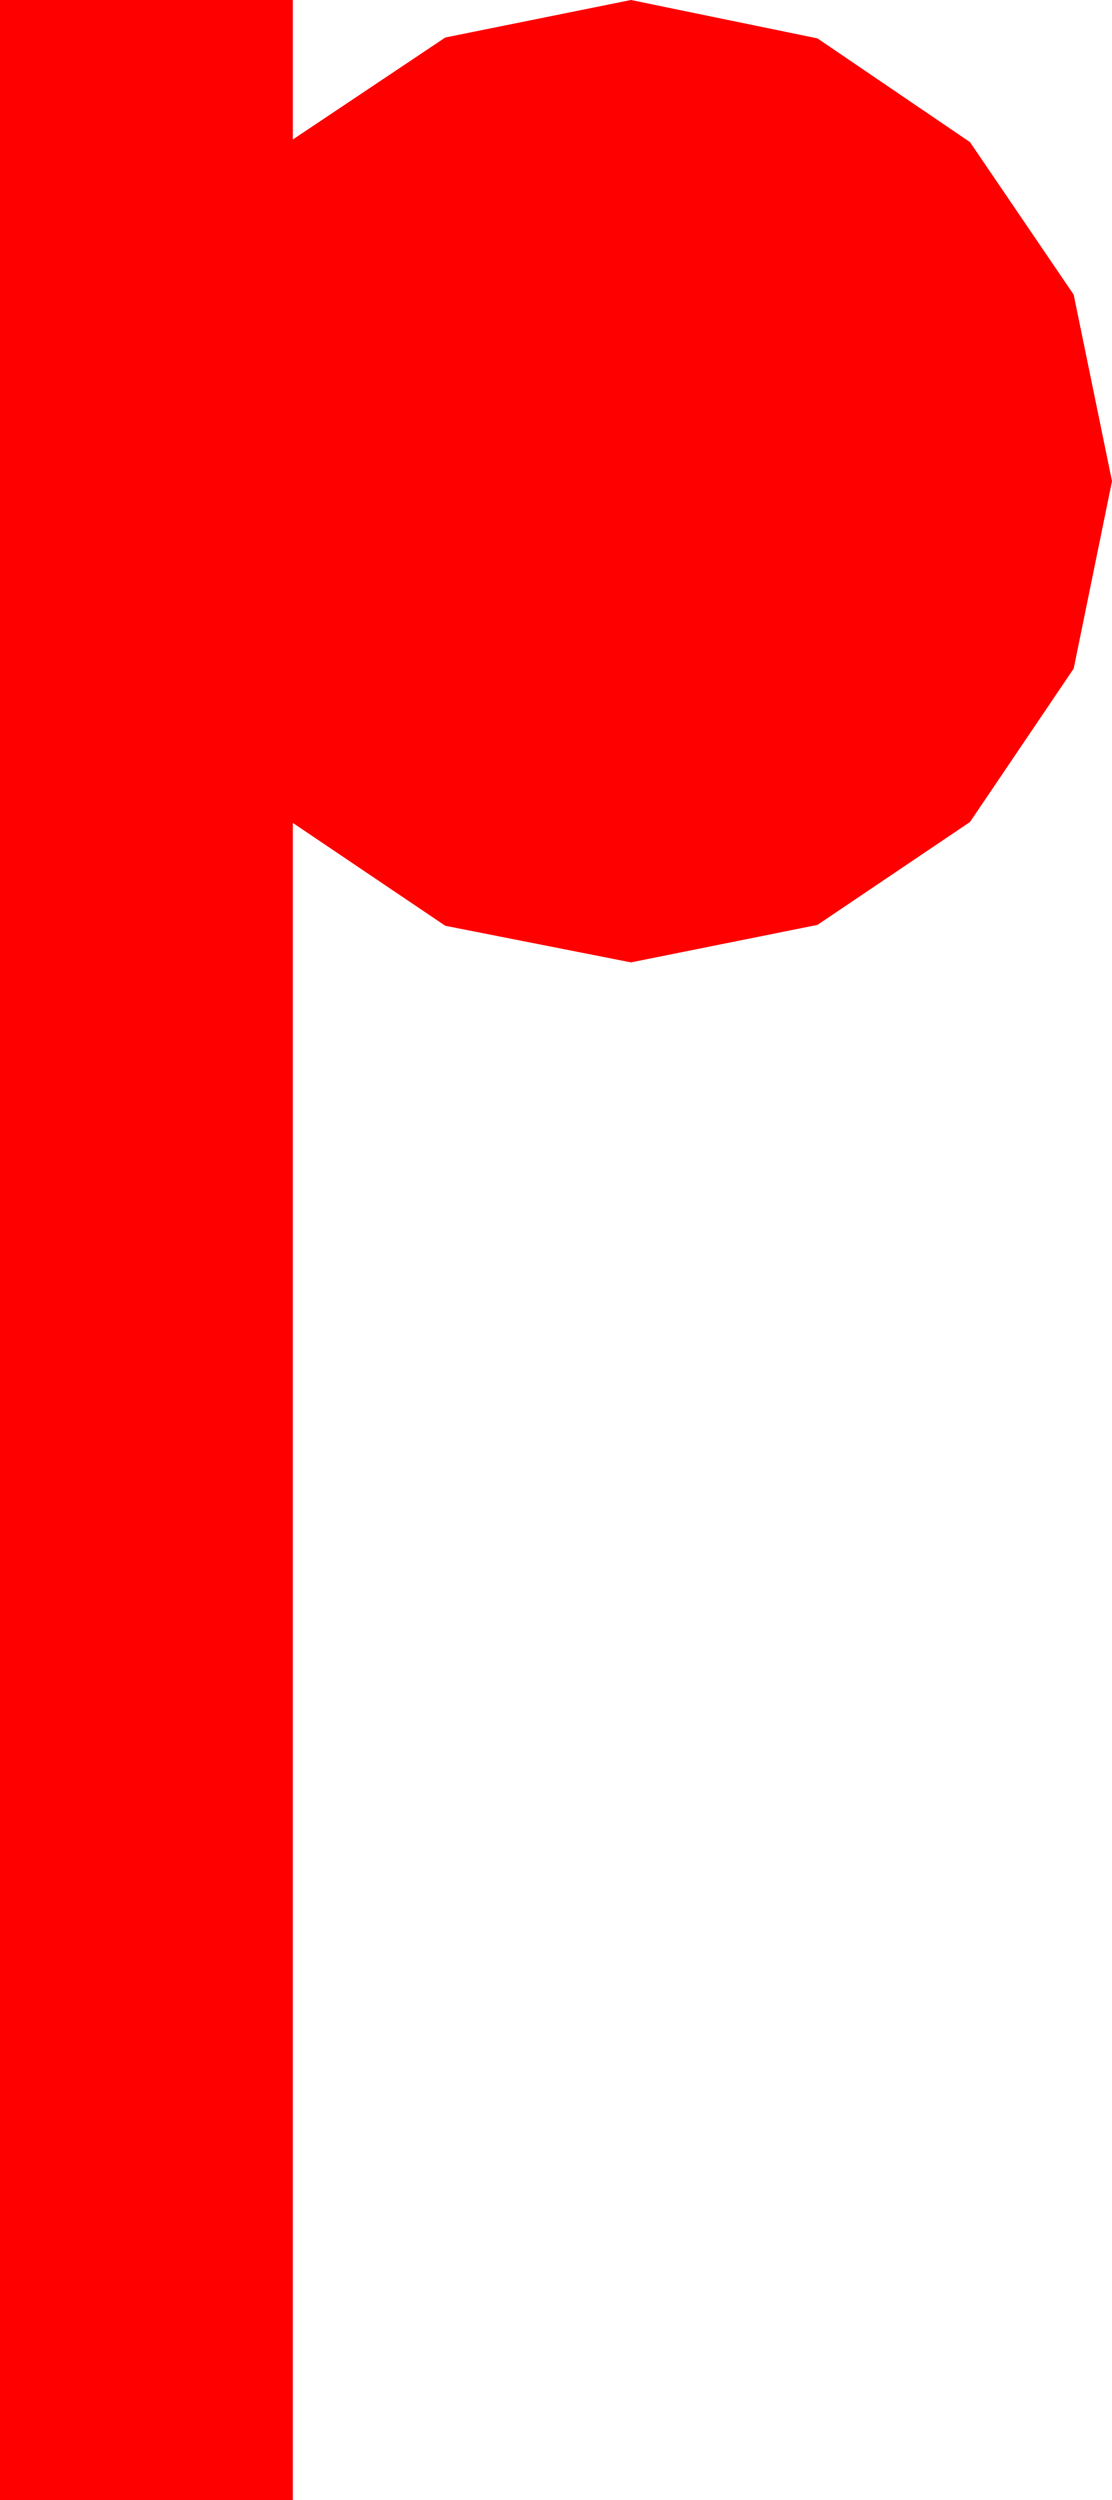 <?xml version="1.0" encoding="utf-8"?>
<!DOCTYPE svg PUBLIC "-//W3C//DTD SVG 1.1//EN" "http://www.w3.org/Graphics/SVG/1.1/DTD/svg11.dtd">
<svg width="18.691" height="42.012" xmlns="http://www.w3.org/2000/svg" xmlns:xlink="http://www.w3.org/1999/xlink" xmlns:xml="http://www.w3.org/XML/1998/namespace" version="1.1">
  <g>
    <g>
      <path style="fill:#FF0000;fill-opacity:1" d="M0,0L4.922,0 4.922,2.344 7.485,0.63 10.605,0 13.74,0.645 16.304,2.388 18.047,4.951 18.691,8.086 18.047,11.235 16.304,13.813 13.74,15.542 10.605,16.172 7.485,15.557 4.922,13.828 4.922,42.012 0,42.012 0,0z" />
    </g>
  </g>
</svg>